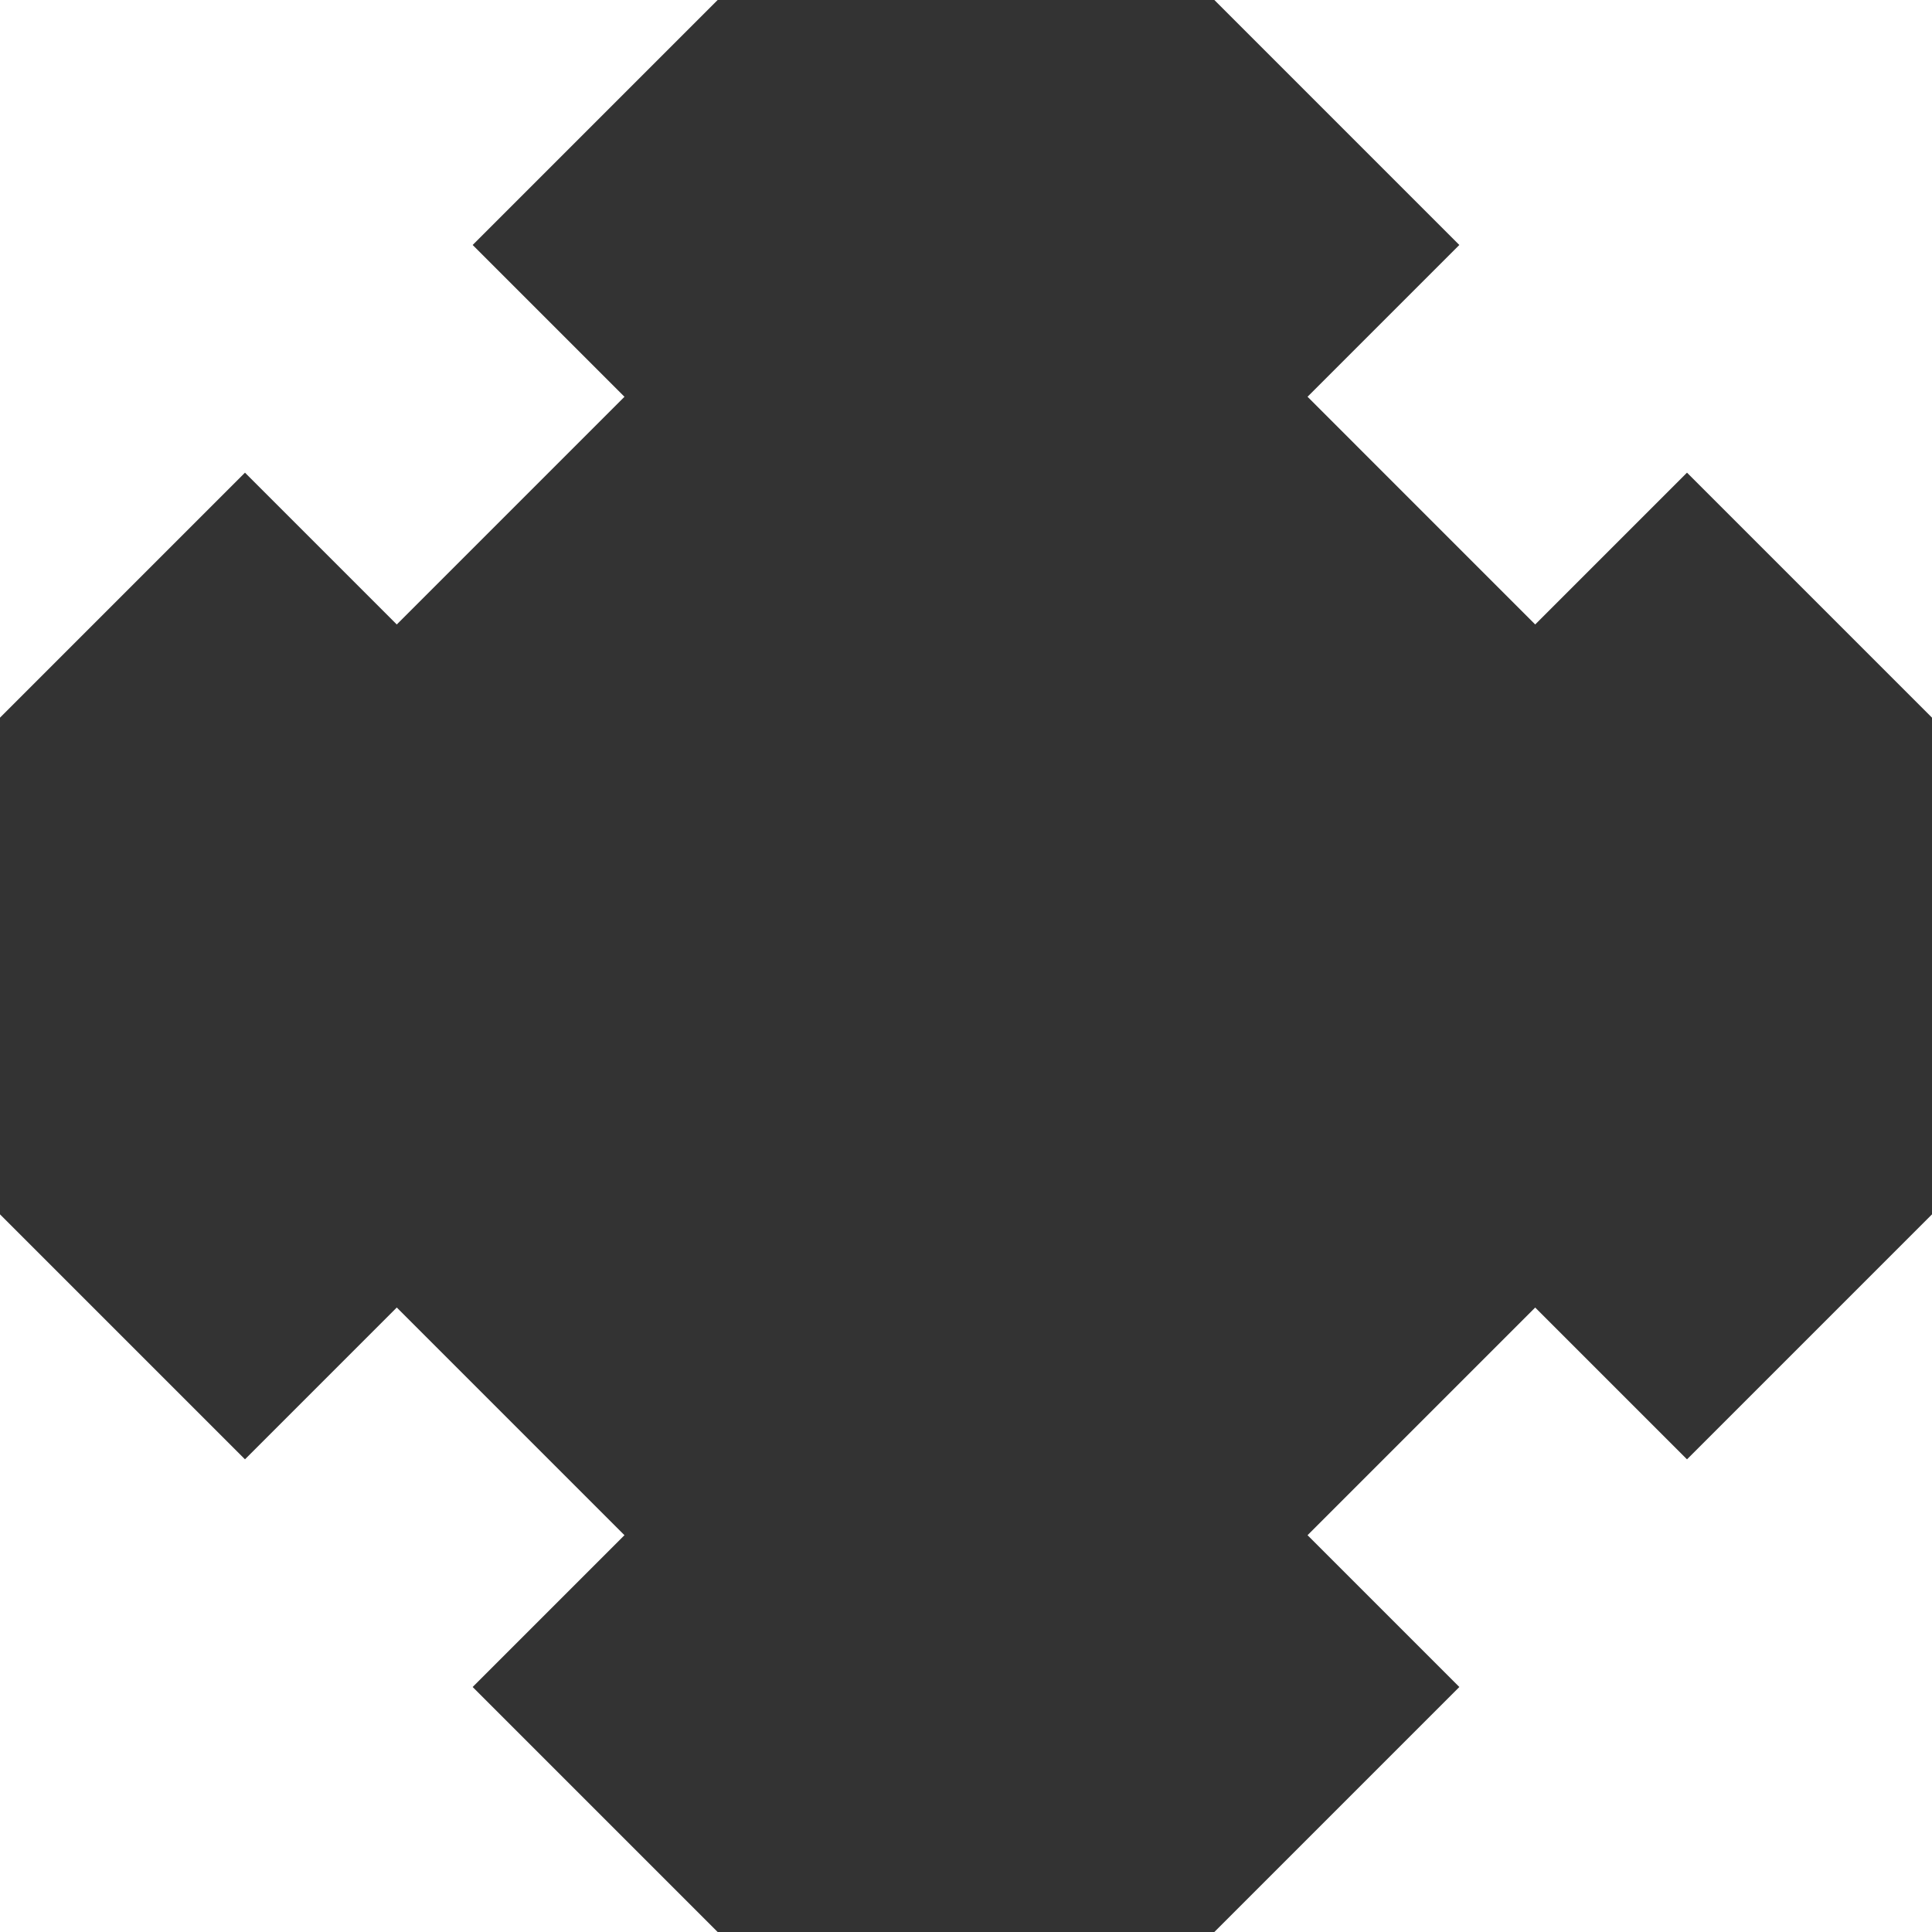 <?xml version="1.0" encoding="UTF-8" standalone="no"?>
<!-- Created with Inkscape (http://www.inkscape.org/) -->

<svg
   xmlns:osb="http://www.openswatchbook.org/uri/2009/osb"
   xmlns:dc="http://purl.org/dc/elements/1.1/"
   xmlns:cc="http://creativecommons.org/ns#"
   xmlns:rdf="http://www.w3.org/1999/02/22-rdf-syntax-ns#"
   xmlns:svg="http://www.w3.org/2000/svg"
   xmlns="http://www.w3.org/2000/svg"
   xmlns:sodipodi="http://sodipodi.sourceforge.net/DTD/sodipodi-0.dtd"
   xmlns:inkscape="http://www.inkscape.org/namespaces/inkscape"
   width="50.8mm"
   height="50.8mm"
   viewBox="0 0 180 180"
   id="svg2"
   version="1.1"
   inkscape:version="0.91 r13725"
   sodipodi:docname="new-fullscreen.svg">
  <rect x="0" y="0" width="180" height="180" fill="#333333" stroke="none"/>
  <defs
     id="defs4">
    <linearGradient
       id="linearGradient4340"
       osb:paint="solid">
      <stop
         style="stop-color:#8b45c6;stop-opacity:1;"
         offset="0"
         id="stop4342" />
    </linearGradient>
    <linearGradient
       id="linearGradient4318"
       osb:paint="gradient">
      <stop
         style="stop-color:#000000;stop-opacity:1;"
         offset="0"
         id="stop4320" />
      <stop
         style="stop-color:#000000;stop-opacity:0;"
         offset="1"
         id="stop4322" />
    </linearGradient>
  </defs>
  <sodipodi:namedview
     id="base"
     pagecolor="#ffffff"
     bordercolor="#666666"
     borderopacity="1.0"
     inkscape:pageopacity="0.0"
     inkscape:pageshadow="2"
     inkscape:zoom="0.98994949"
     inkscape:cx="155.05234"
     inkscape:cy="49.863153"
     inkscape:document-units="px"
     inkscape:current-layer="layer1"
     showgrid="false"
     inkscape:window-width="1209"
     inkscape:window-height="585"
     inkscape:window-x="69"
     inkscape:window-y="14"
     inkscape:window-maximized="0"
     fit-margin-top="0"
     fit-margin-left="0"
     fit-margin-right="0"
     fit-margin-bottom="0" />
  <g
     inkscape:label="Layer 1"
     inkscape:groupmode="layer"
     id="layer1"
     transform="translate(-90.3,-544.01)">
    <path
       style="opacity:1;fill:#ffffff;fill-opacity:1;fill-rule:nonzero;stroke:none;stroke-opacity:1"
       d="m 90.3,544.01 0,66.863 22.824,-22.826 14.143,14.143 21.213,-21.213 -14.143,-14.143 22.824,-22.824 -66.861,0 z m 113.139,0 22.822,22.824 -14.141,14.141 21.211,21.215 14.143,-14.143 22.826,22.826 0,-66.863 -66.861,0 z m -113.139,113.137 0,66.863 66.863,0 -22.826,-22.826 14.143,-14.143 -21.213,-21.213 -14.143,14.143 -22.824,-22.824 z m 180,0 -22.826,22.826 -14.143,-14.143 -21.211,21.211 14.143,14.143 -22.826,22.826 66.863,0 0,-66.863 z"
       id="rect4176"
       inkscape:connector-curvature="0" />
  </g>
</svg>
